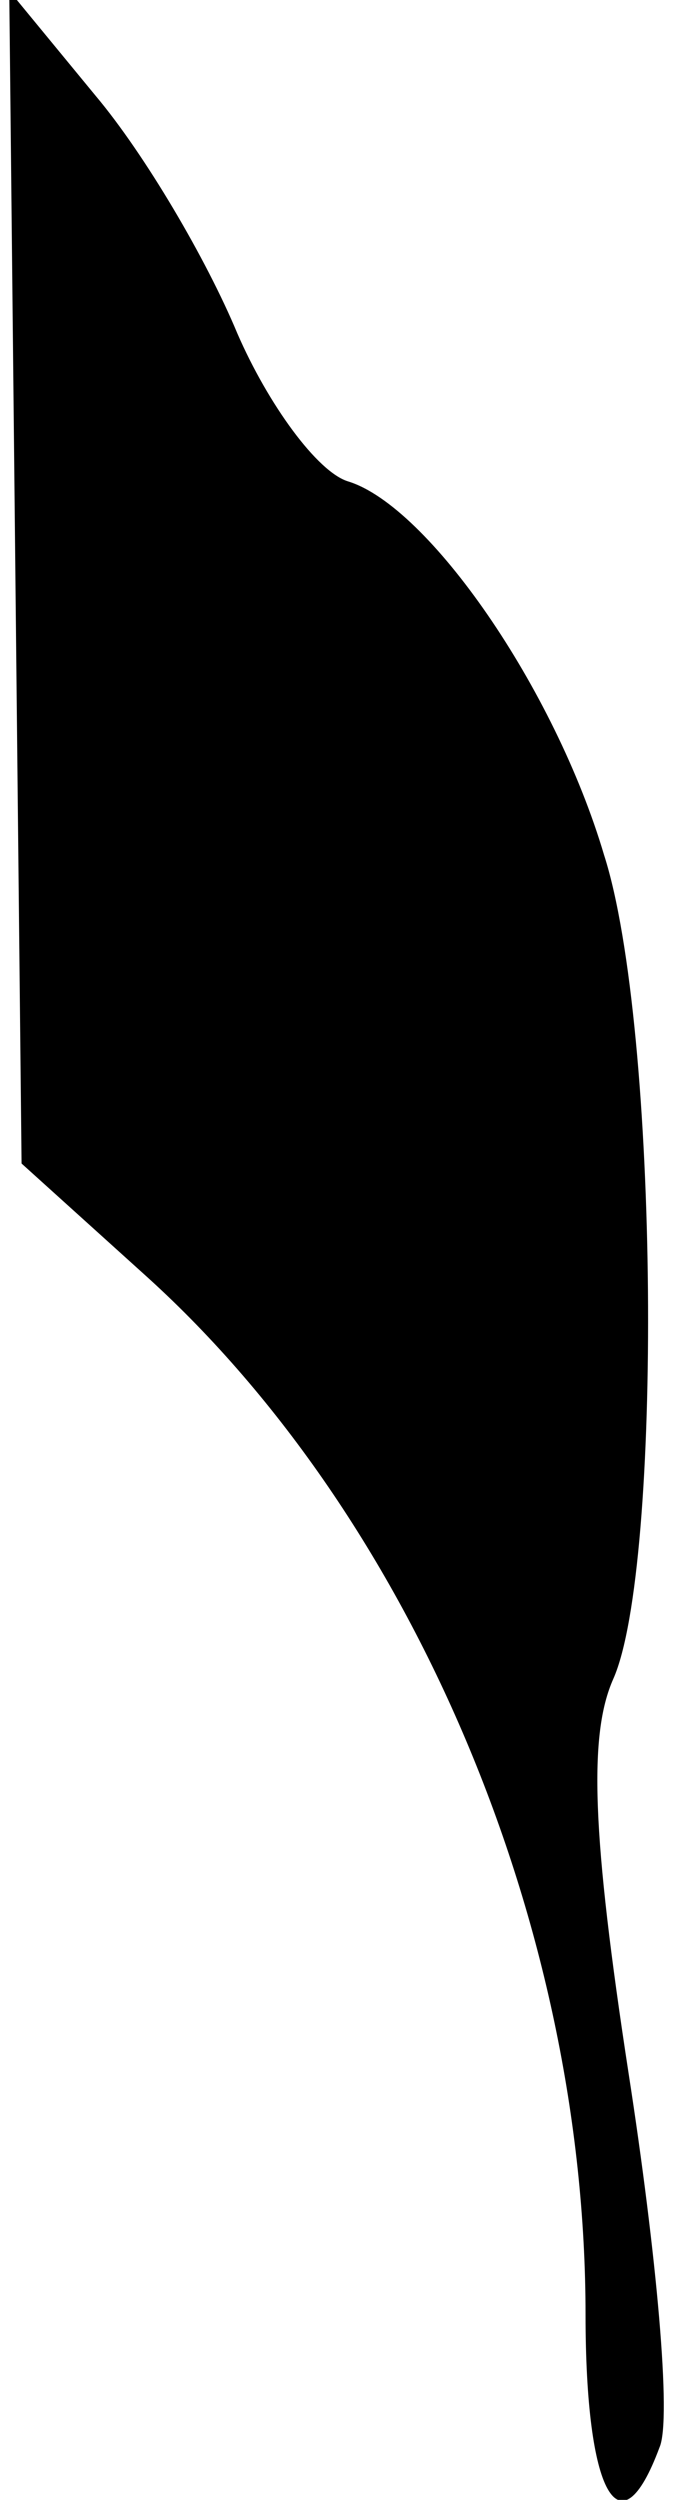 <?xml version="1.0" standalone="no"?>
<!DOCTYPE svg PUBLIC "-//W3C//DTD SVG 20010904//EN"
 "http://www.w3.org/TR/2001/REC-SVG-20010904/DTD/svg10.dtd">
<svg version="1.0" xmlns="http://www.w3.org/2000/svg"
 width="22pt" height="81pt" viewBox="0 0 22 81"
 preserveAspectRatio="xMidYMid meet">
<g transform="translate(0,81) scale(0.1,-0.1)"
fill="#000000" stroke="none">
<path fill="#000000" stroke="none" d="M5 623 l2 -190 41 -37 c86 -78 142
-210 142 -336 0 -58 11 -78 24 -43 4 9 -1 63 -10 121 -12 78 -13 110 -5 128
16 36 15 211 -3 267 -16 54 -57 113 -83 121 -10 3 -26 25 -36 48 -10 24 -30
58 -46 77 l-28 34 2 -190z"/>
</g>
</svg>
